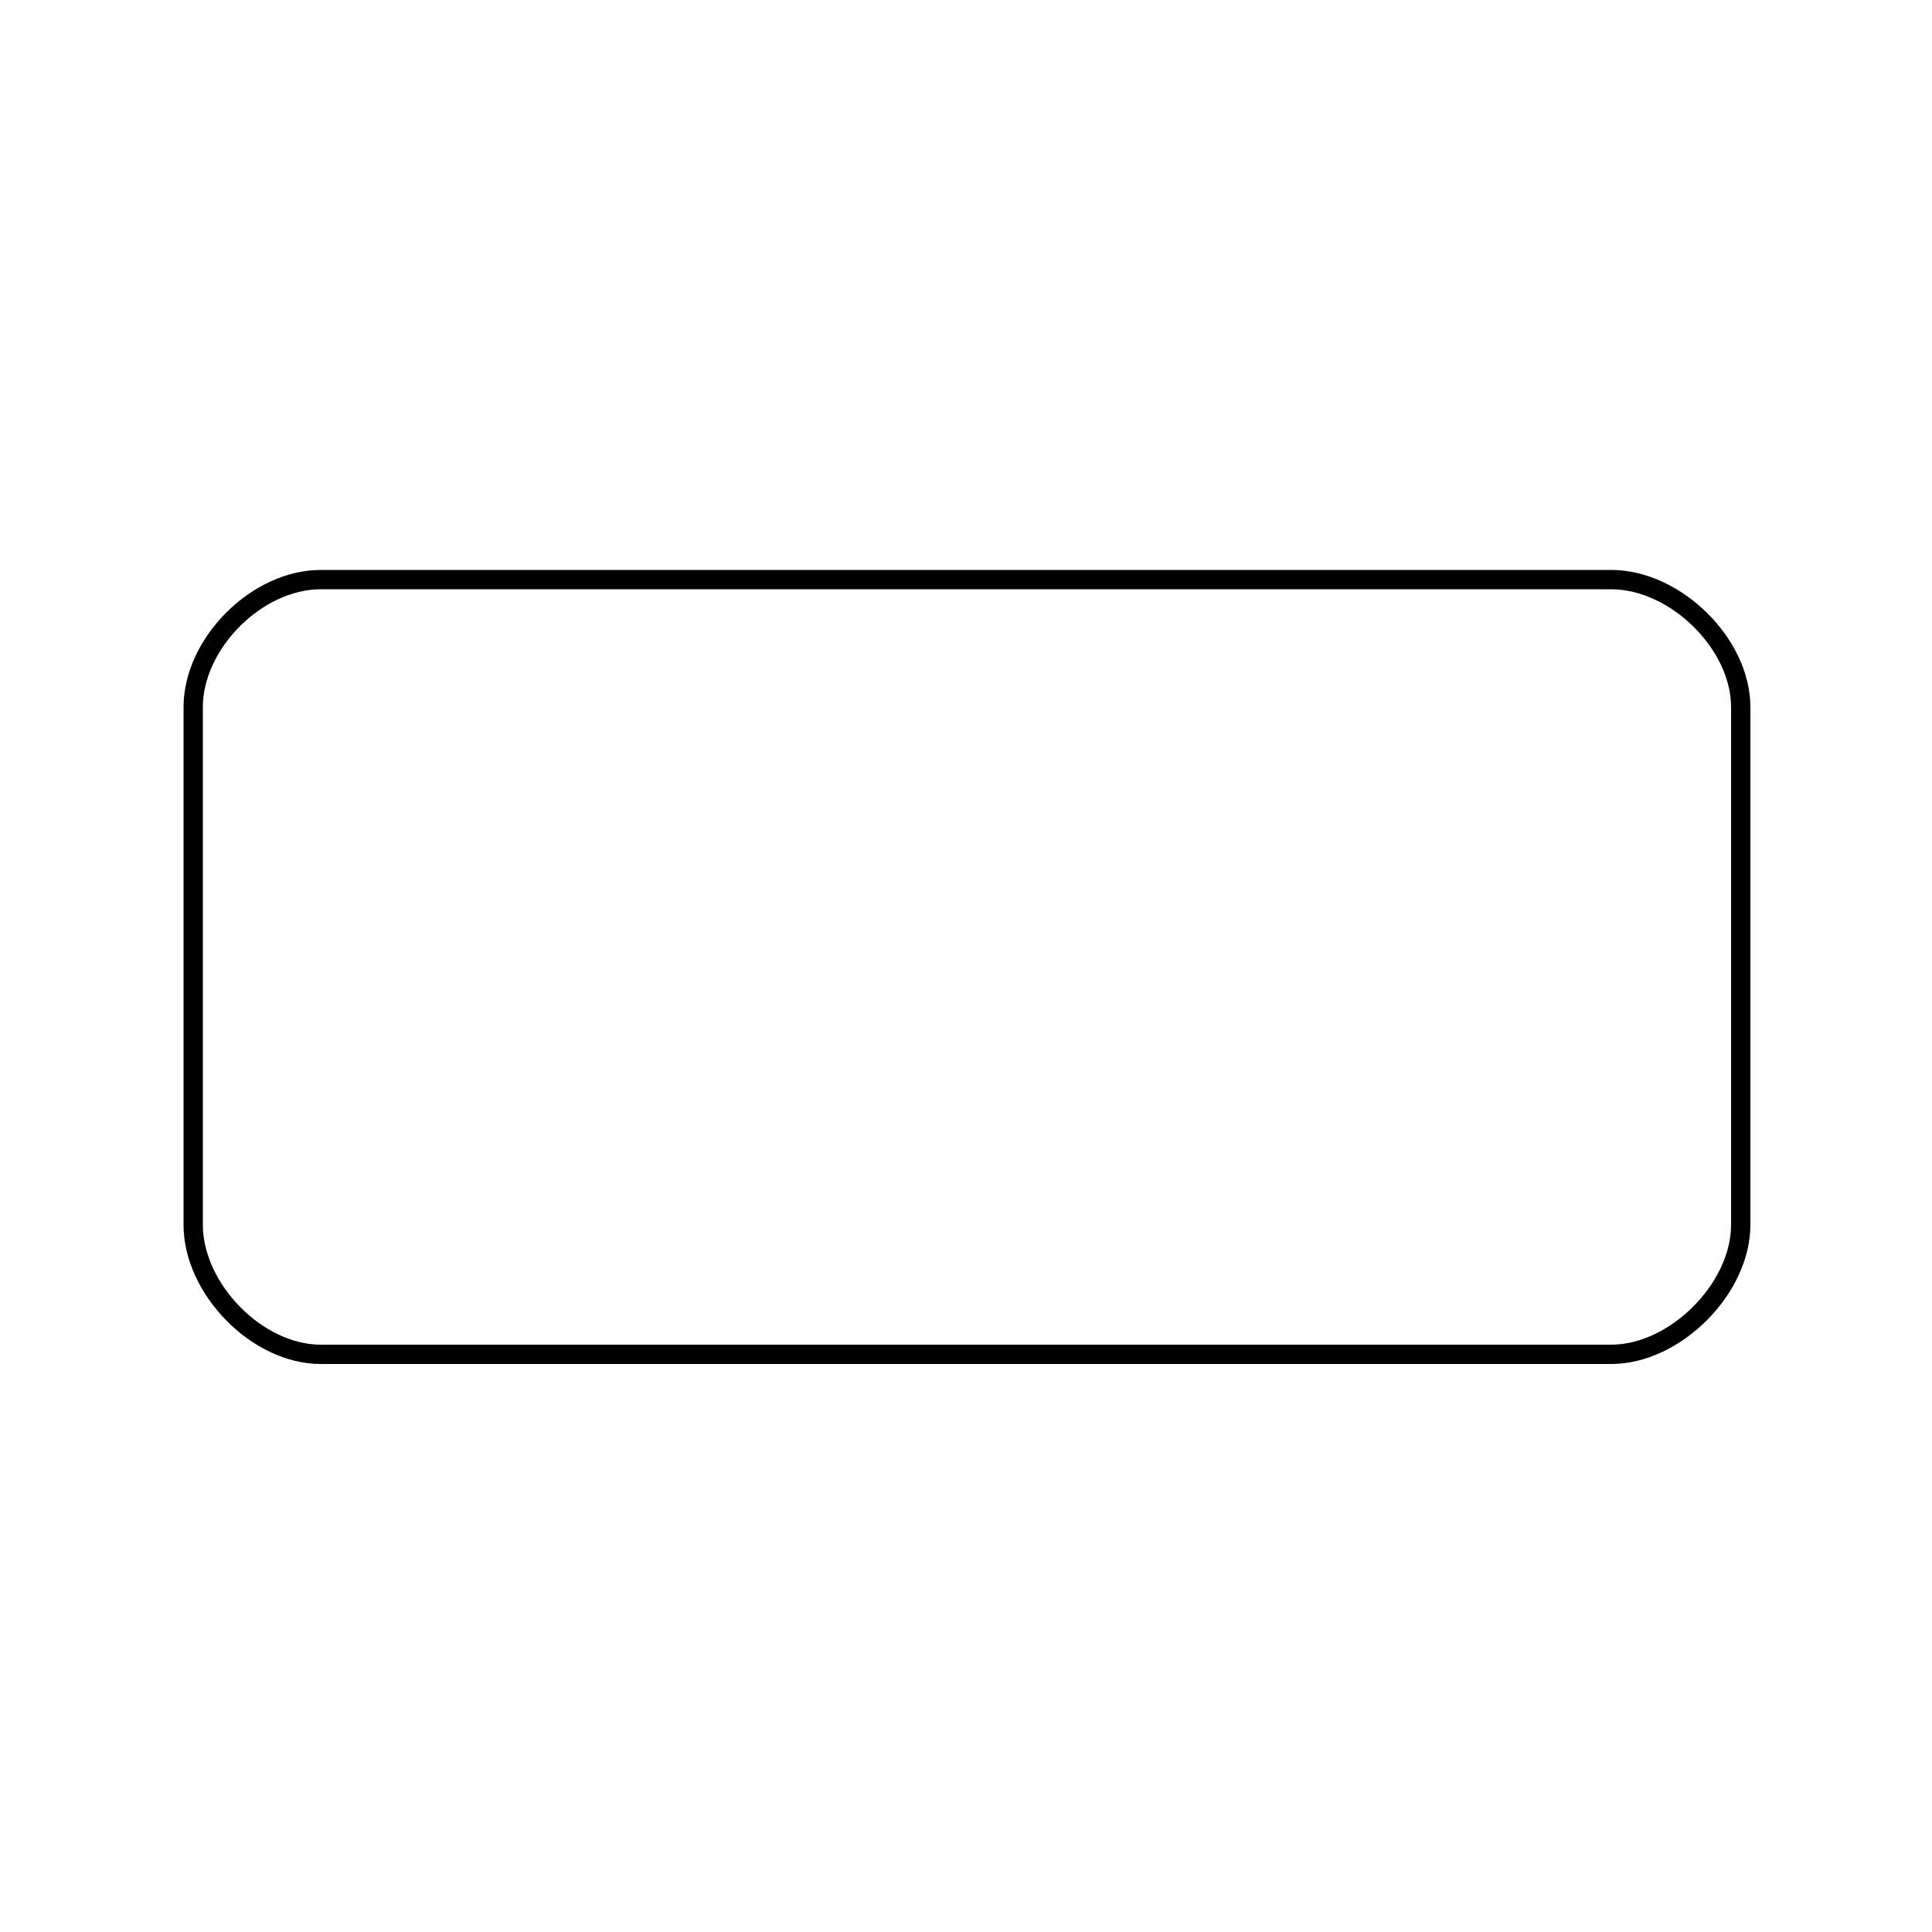 <svg xmlns="http://www.w3.org/2000/svg" viewBox="0 0 1000 1000" preserveAspectRatio="xMidYMid" fill-rule="evenodd" stroke-width="10" stroke-linejoin="round" fill="none" stroke="#000"><path d="M166 300c-33 0-66 33-66 66v268c0 33 33 67 66 67h668c33 0 67-34 67-67V366c0-33-34-66-67-66H166zm-66 0zm801 401z"/></svg>